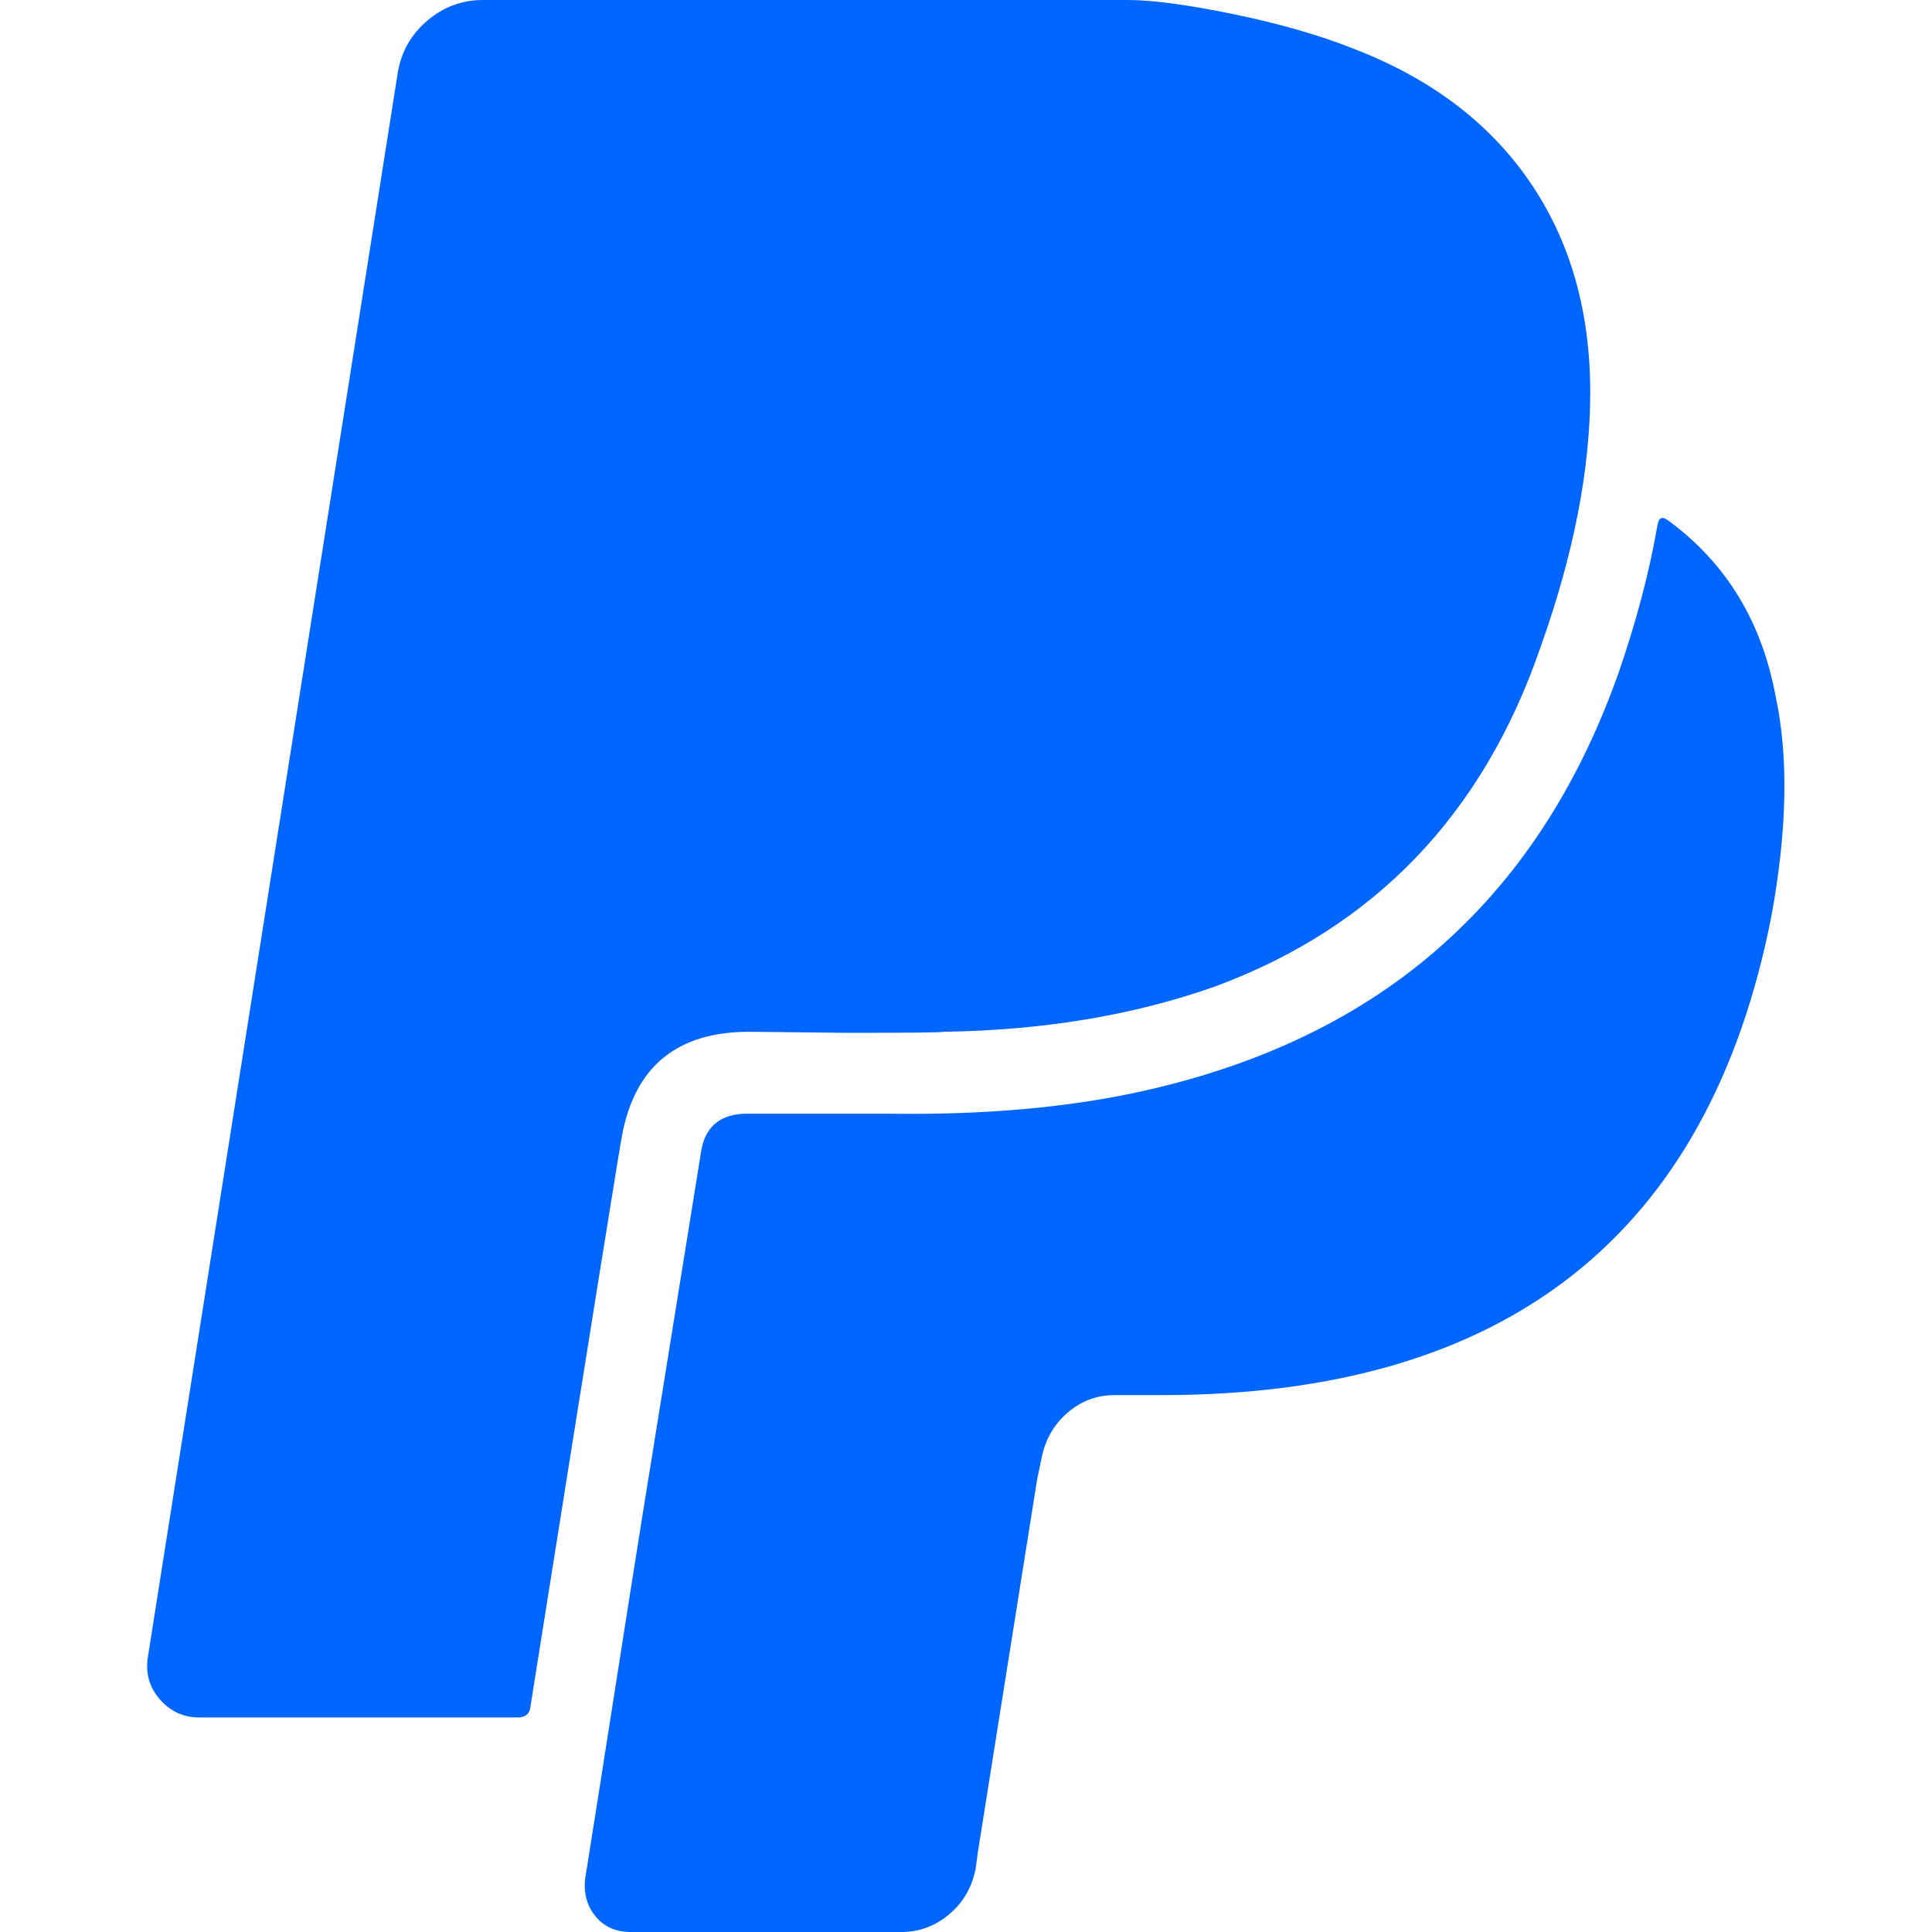 <?xml version="1.0" encoding="utf-8"?>
<!-- Generator: Adobe Illustrator 21.1.0, SVG Export Plug-In . SVG Version: 6.00 Build 0)  -->
<svg version="1.1" id="Layer_1" xmlns="http://www.w3.org/2000/svg" xmlns:xlink="http://www.w3.org/1999/xlink" x="0px" y="0px"
	 viewBox="0 0 1792 1792" style="enable-background:new 0 0 1792 1792;" xml:space="preserve">
<style type="text/css">
	.st0{fill:#0066FF;}
</style>
<path class="st0" d="M1647,646c12,56,10.7,124-4,204c-58,296-246.3,444-565,444h-44c-16.7,0-31.3,5.5-44,16.5s-20.7,25.2-24,42.5
	l-4,19l-55,346l-2,15c-3.3,17.3-11.5,31.5-24.5,42.5S852.7,1792,836,1792H585c-14,0-25-5-33-15s-11-22-9-36
	c6-37.3,14.8-93.3,26.5-168s20.5-130.7,26.5-168s15-93.2,27-167.5s21-130.2,27-167.5c3.3-24.7,17.7-37,43-37h131
	c88.7,1.3,167.3-5.7,236-21c116.7-26,212.3-74,287-144c68-63.3,119.7-145.3,155-246c16-46.7,27.7-91,35-133c0.7-4,1.5-6.5,2.5-7.5
	s2.2-1.3,3.5-1s3.3,1.5,6,3.5C1601.7,523.3,1634.3,577.3,1647,646z M1475,364c0,71.3-15.3,150-46,236c-53.3,155.3-154,260.3-302,315
	c-75.3,26.7-159.3,40.7-252,42c0,0.7-30,1-90,1l-90-1c-66.7,0-106,32-118,96c-1.3,5.3-29.7,182-85,530c-0.7,6.7-4.7,10-12,10H185
	c-14.7,0-26.8-5.5-36.5-16.5S135,1552.7,137,1538L369,67c3.3-19.3,12.5-35.3,27.5-48S428.7,0,448,0h598c22.7,0,55.2,4.3,97.5,13
	S1223,32.3,1255,45c71.3,27.3,125.8,68.3,163.5,123S1475,288,1475,364z"/>
</svg>
